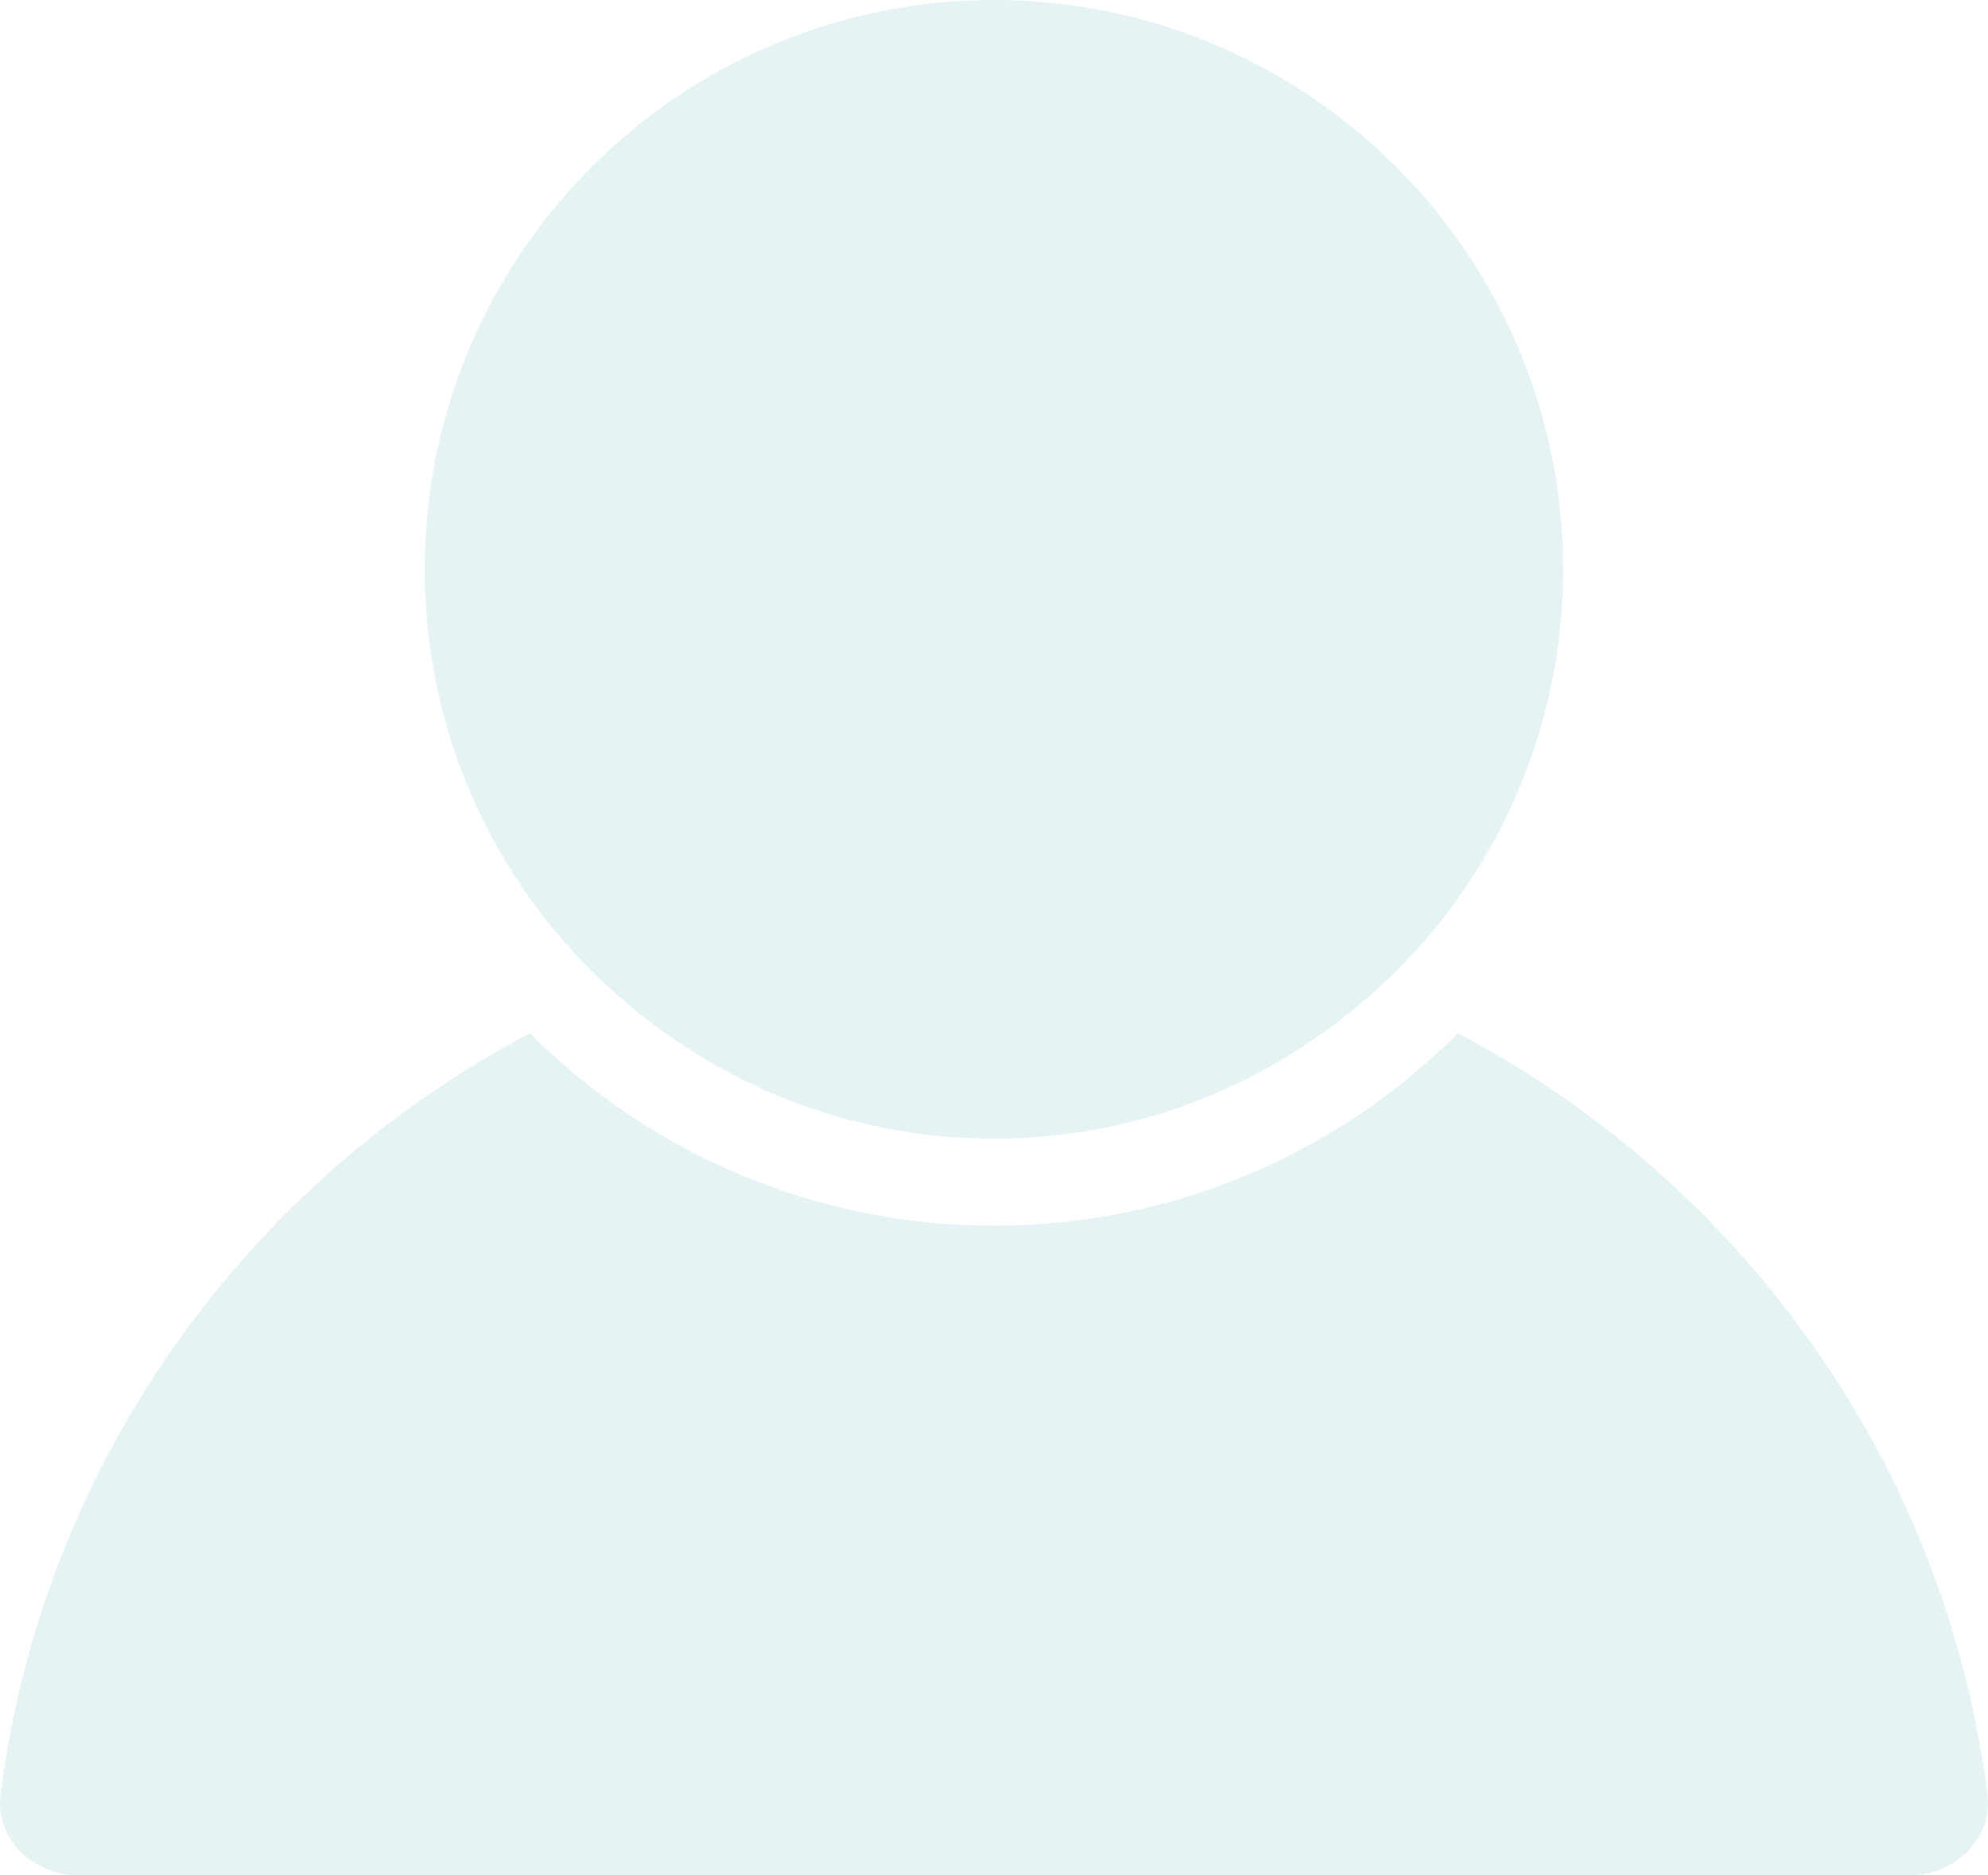 <?xml version="1.0" encoding="utf-8"?>
<!-- Generator: Adobe Illustrator 16.0.0, SVG Export Plug-In . SVG Version: 6.00 Build 0)  -->
<!DOCTYPE svg PUBLIC "-//W3C//DTD SVG 1.1//EN" "http://www.w3.org/Graphics/SVG/1.1/DTD/svg11.dtd">
<svg version="1.1" id="Capa_1" xmlns:x="http://ns.adobe.com/Extensibility/1.0/" xmlns:i="http://ns.adobe.com/AdobeIllustrator/10.0/" xmlns:graph="http://ns.adobe.com/Graphs/1.0/"
	 xmlns="http://www.w3.org/2000/svg" xmlns:xlink="http://www.w3.org/1999/xlink" x="0px" y="0px" width="212px" height="200px"
	 viewBox="0 0 212 200" enable-background="new 0 0 212 200" xml:space="preserve">
<g opacity="0.1">
	<path fill="#008894" d="M8.491,200h194.993c2.613,0,5.039-1.066,6.67-2.926c1.432-1.609,2.035-3.65,1.793-5.736
		c-4.579-35.622-26.479-65.32-56.475-81.146c-12.674,12.674-30.179,20.523-49.464,20.523c-19.319,0-36.806-7.851-49.506-20.523
		c-29.966,15.826-51.888,45.524-56.44,81.146c-0.278,2.086,0.358,4.127,1.76,5.736C3.463,198.934,5.891,200,8.491,200L8.491,200z"/>
	<path fill="#008894" d="M62.035,102.48c1.167,1.203,2.344,2.336,3.57,3.426c10.736,9.611,24.867,15.529,40.404,15.529
		c15.498,0,29.625-5.918,40.371-15.529c1.224-1.09,2.427-2.223,3.56-3.426c1.133-1.178,2.246-2.401,3.264-3.694
		c8.434-10.427,13.49-23.674,13.49-38.068C166.693,27.228,139.466,0,106.01,0C72.516,0,45.294,27.228,45.294,60.718
		c0,14.395,5.05,27.642,13.484,38.068C59.804,100.079,60.907,101.279,62.035,102.48L62.035,102.48z"/>
</g>
</svg>
